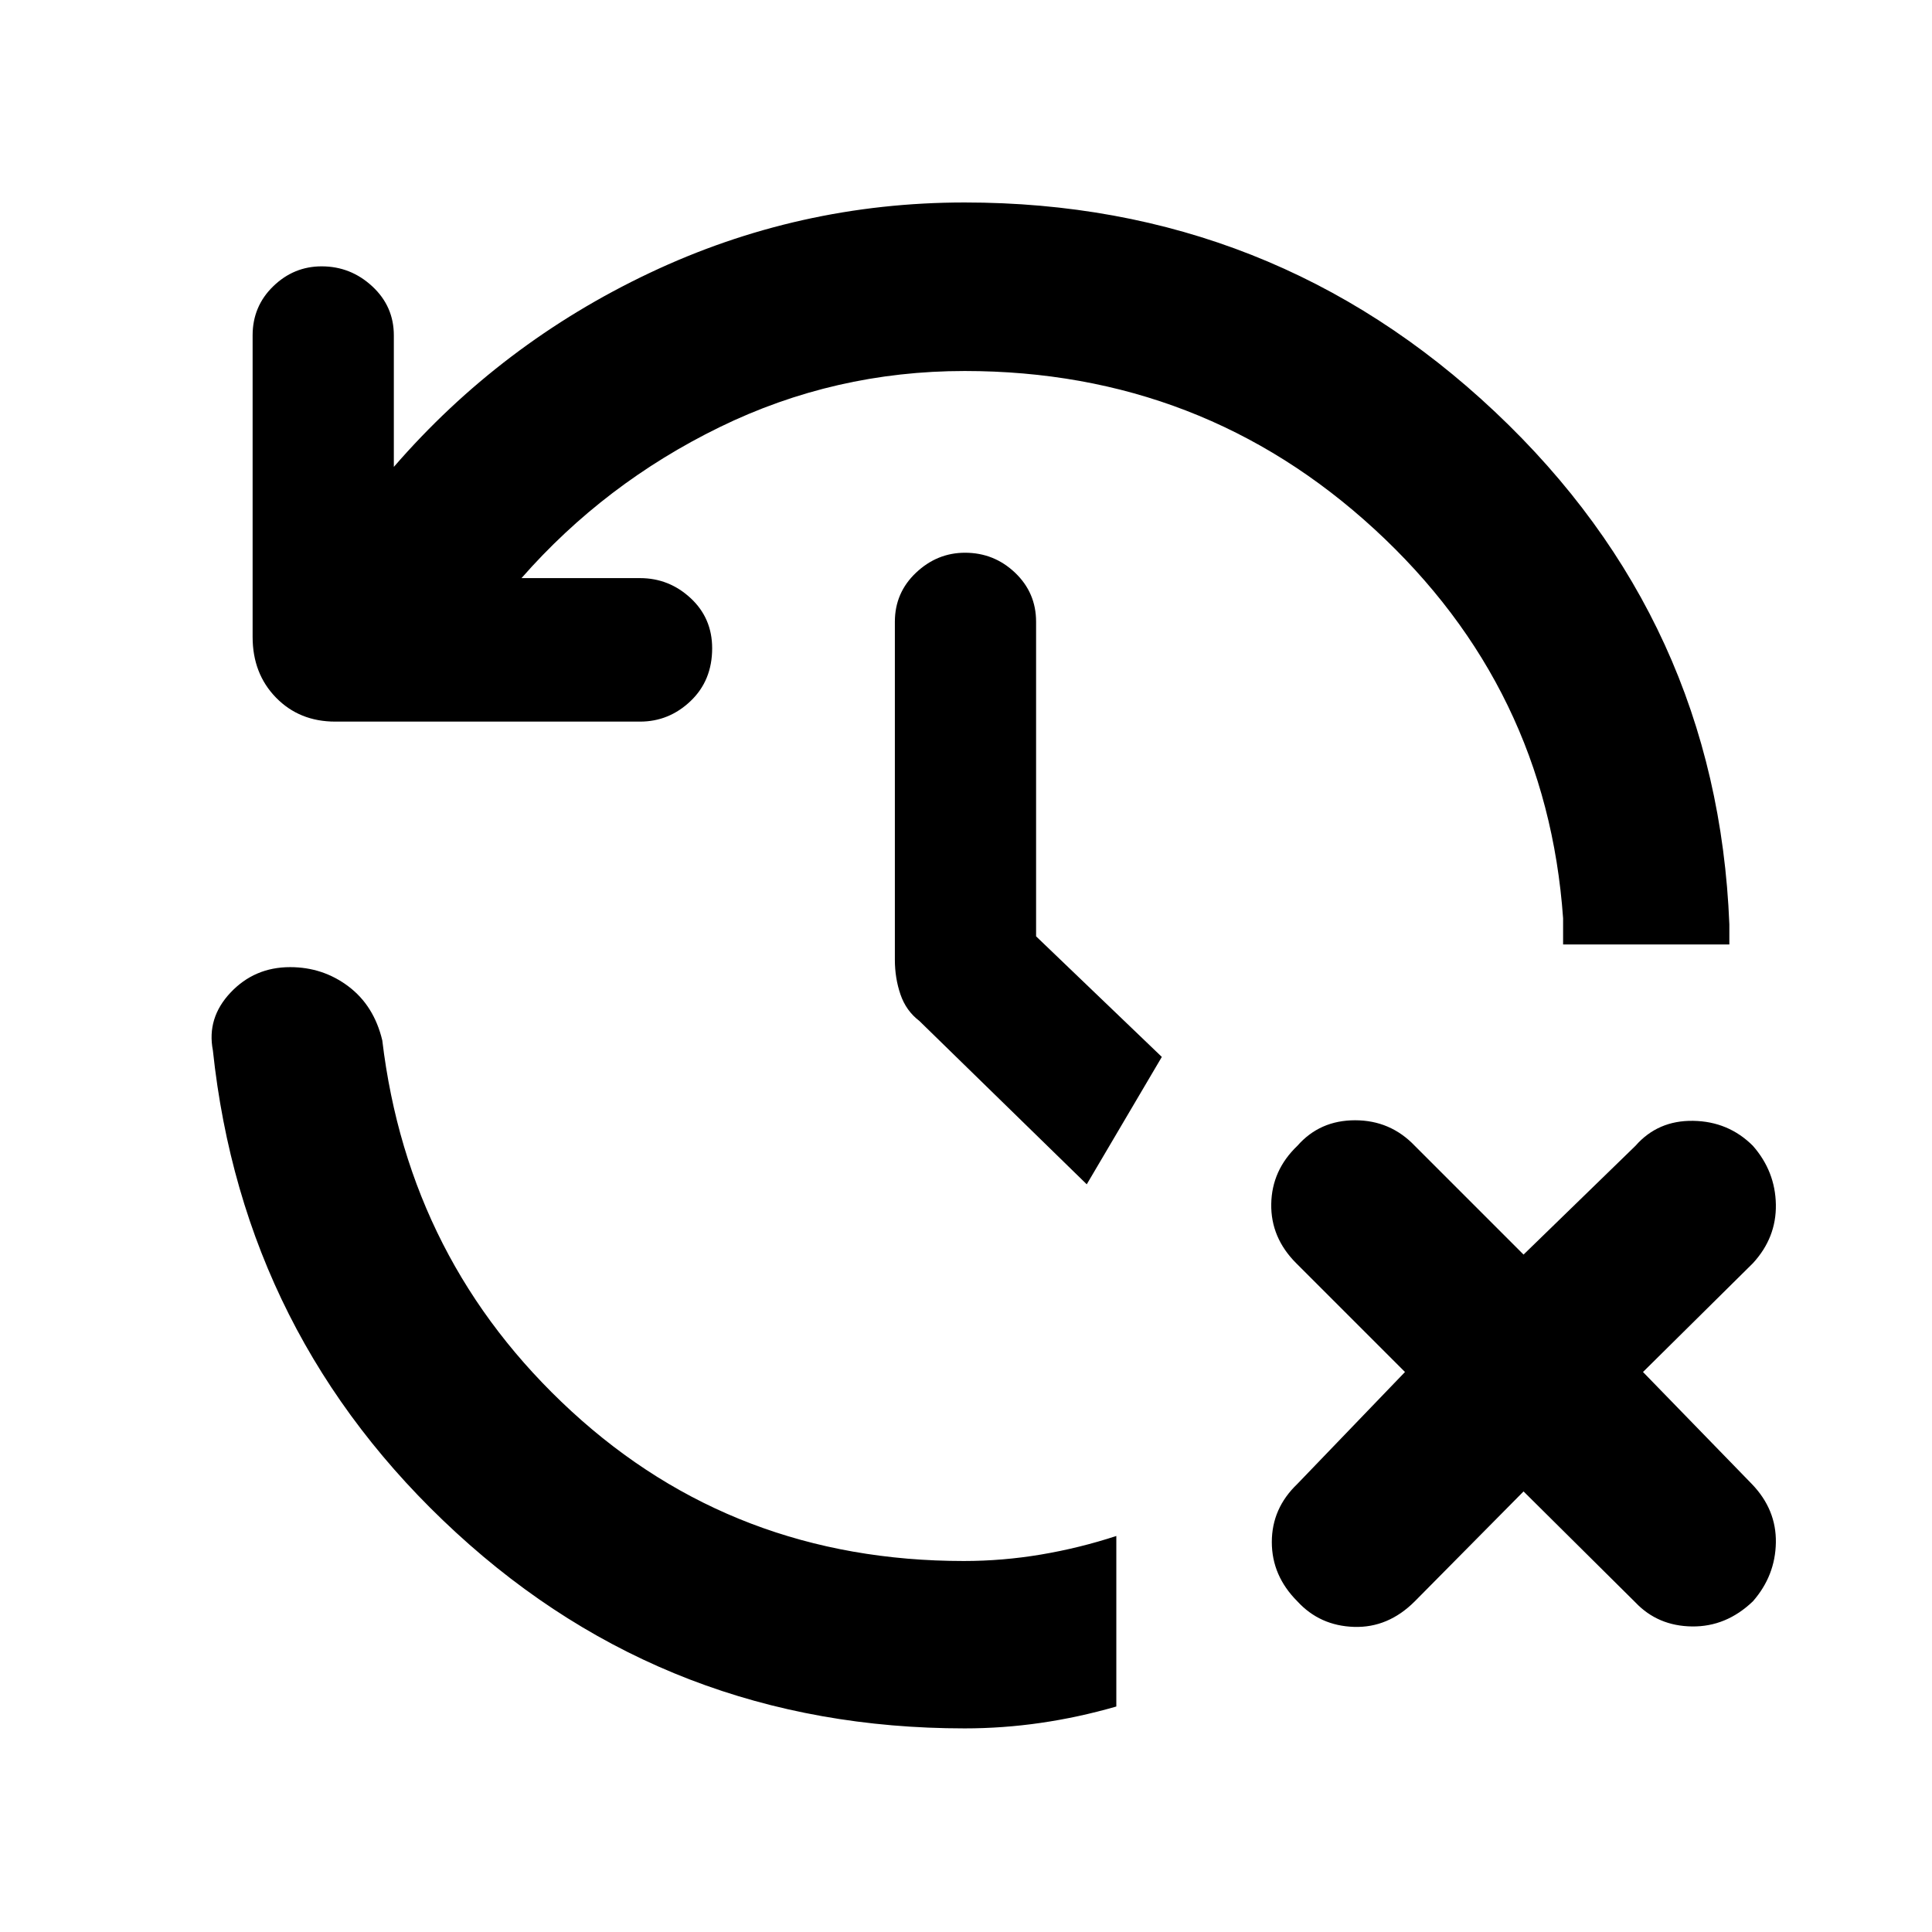 <svg xmlns="http://www.w3.org/2000/svg" height="48" viewBox="0 -960 960 960" width="48"><path d="M479.348-101.174q-146.87 0-252.653-97.217-105.782-97.218-120.913-239.652-3.13-16.131 8.783-28.761 11.913-12.631 29.609-12.631 16.261 0 28.956 9.565 12.696 9.566 16.827 26.827 13.13 109.913 94.021 184.304 80.892 74.391 194.935 74.391 19.304 0 38.391-3.218 19.087-3.217 37.391-9.217v84.74q-18.869 5.434-37.674 8.152-18.804 2.717-37.673 2.717Zm277.695-117.74L703-164.306q-13.261 13.261-30.239 12.696-16.979-.565-28.109-12.696-12.696-12.695-12.696-29.456t12.696-28.892l53.478-55.608-54.043-54.044q-12.696-12.695-12.414-29.456.283-16.761 12.979-28.892 11.13-12.696 28.674-12.696 17.544 0 29.674 12.696l54.043 54.043 55.609-54.043q11.13-12.696 28.674-12.413 17.544.283 29.674 12.413 11.13 12.696 11.413 29.174.283 16.479-11.413 29.174l-54.609 54.044 54.044 55.608q12.261 12.696 11.978 29.174-.283 16.479-11.413 29.174-13.261 12.696-30.239 12.479-16.979-.218-28.109-11.913l-55.609-55.174ZM479.348-775.652q-64.652 0-121.782 27.913-57.131 27.913-98.435 74.999H318q14.435 0 25.152 9.935 10.718 9.935 10.718 24.935 0 16-10.718 26.217-10.717 10.218-25.152 10.218H166.609q-17.826 0-29.457-11.914-11.63-11.913-11.63-30.174v-149.825q0-14.435 10.217-24.37 10.218-9.934 24.087-9.934 14.435 0 25.152 9.934 10.718 9.935 10.718 24.37v65.347q53.13-61.347 127.087-96.369 73.956-35.021 156.565-35.021 153.13 0 263.543 104.065 110.413 104.065 116.413 254.63v10h-82.609v-13q-8.13-114.608-93.652-193.282t-203.695-78.674ZM540-371.522l-83.217-81.217q-6.565-5-9.348-13.131-2.783-8.13-2.783-17.26v-167.913q0-14.435 10.5-24.37t24.37-9.935q14.435 0 24.869 9.935 10.435 9.935 10.435 24.37v156.304l62.478 59.913L540-371.522Z"/></svg>